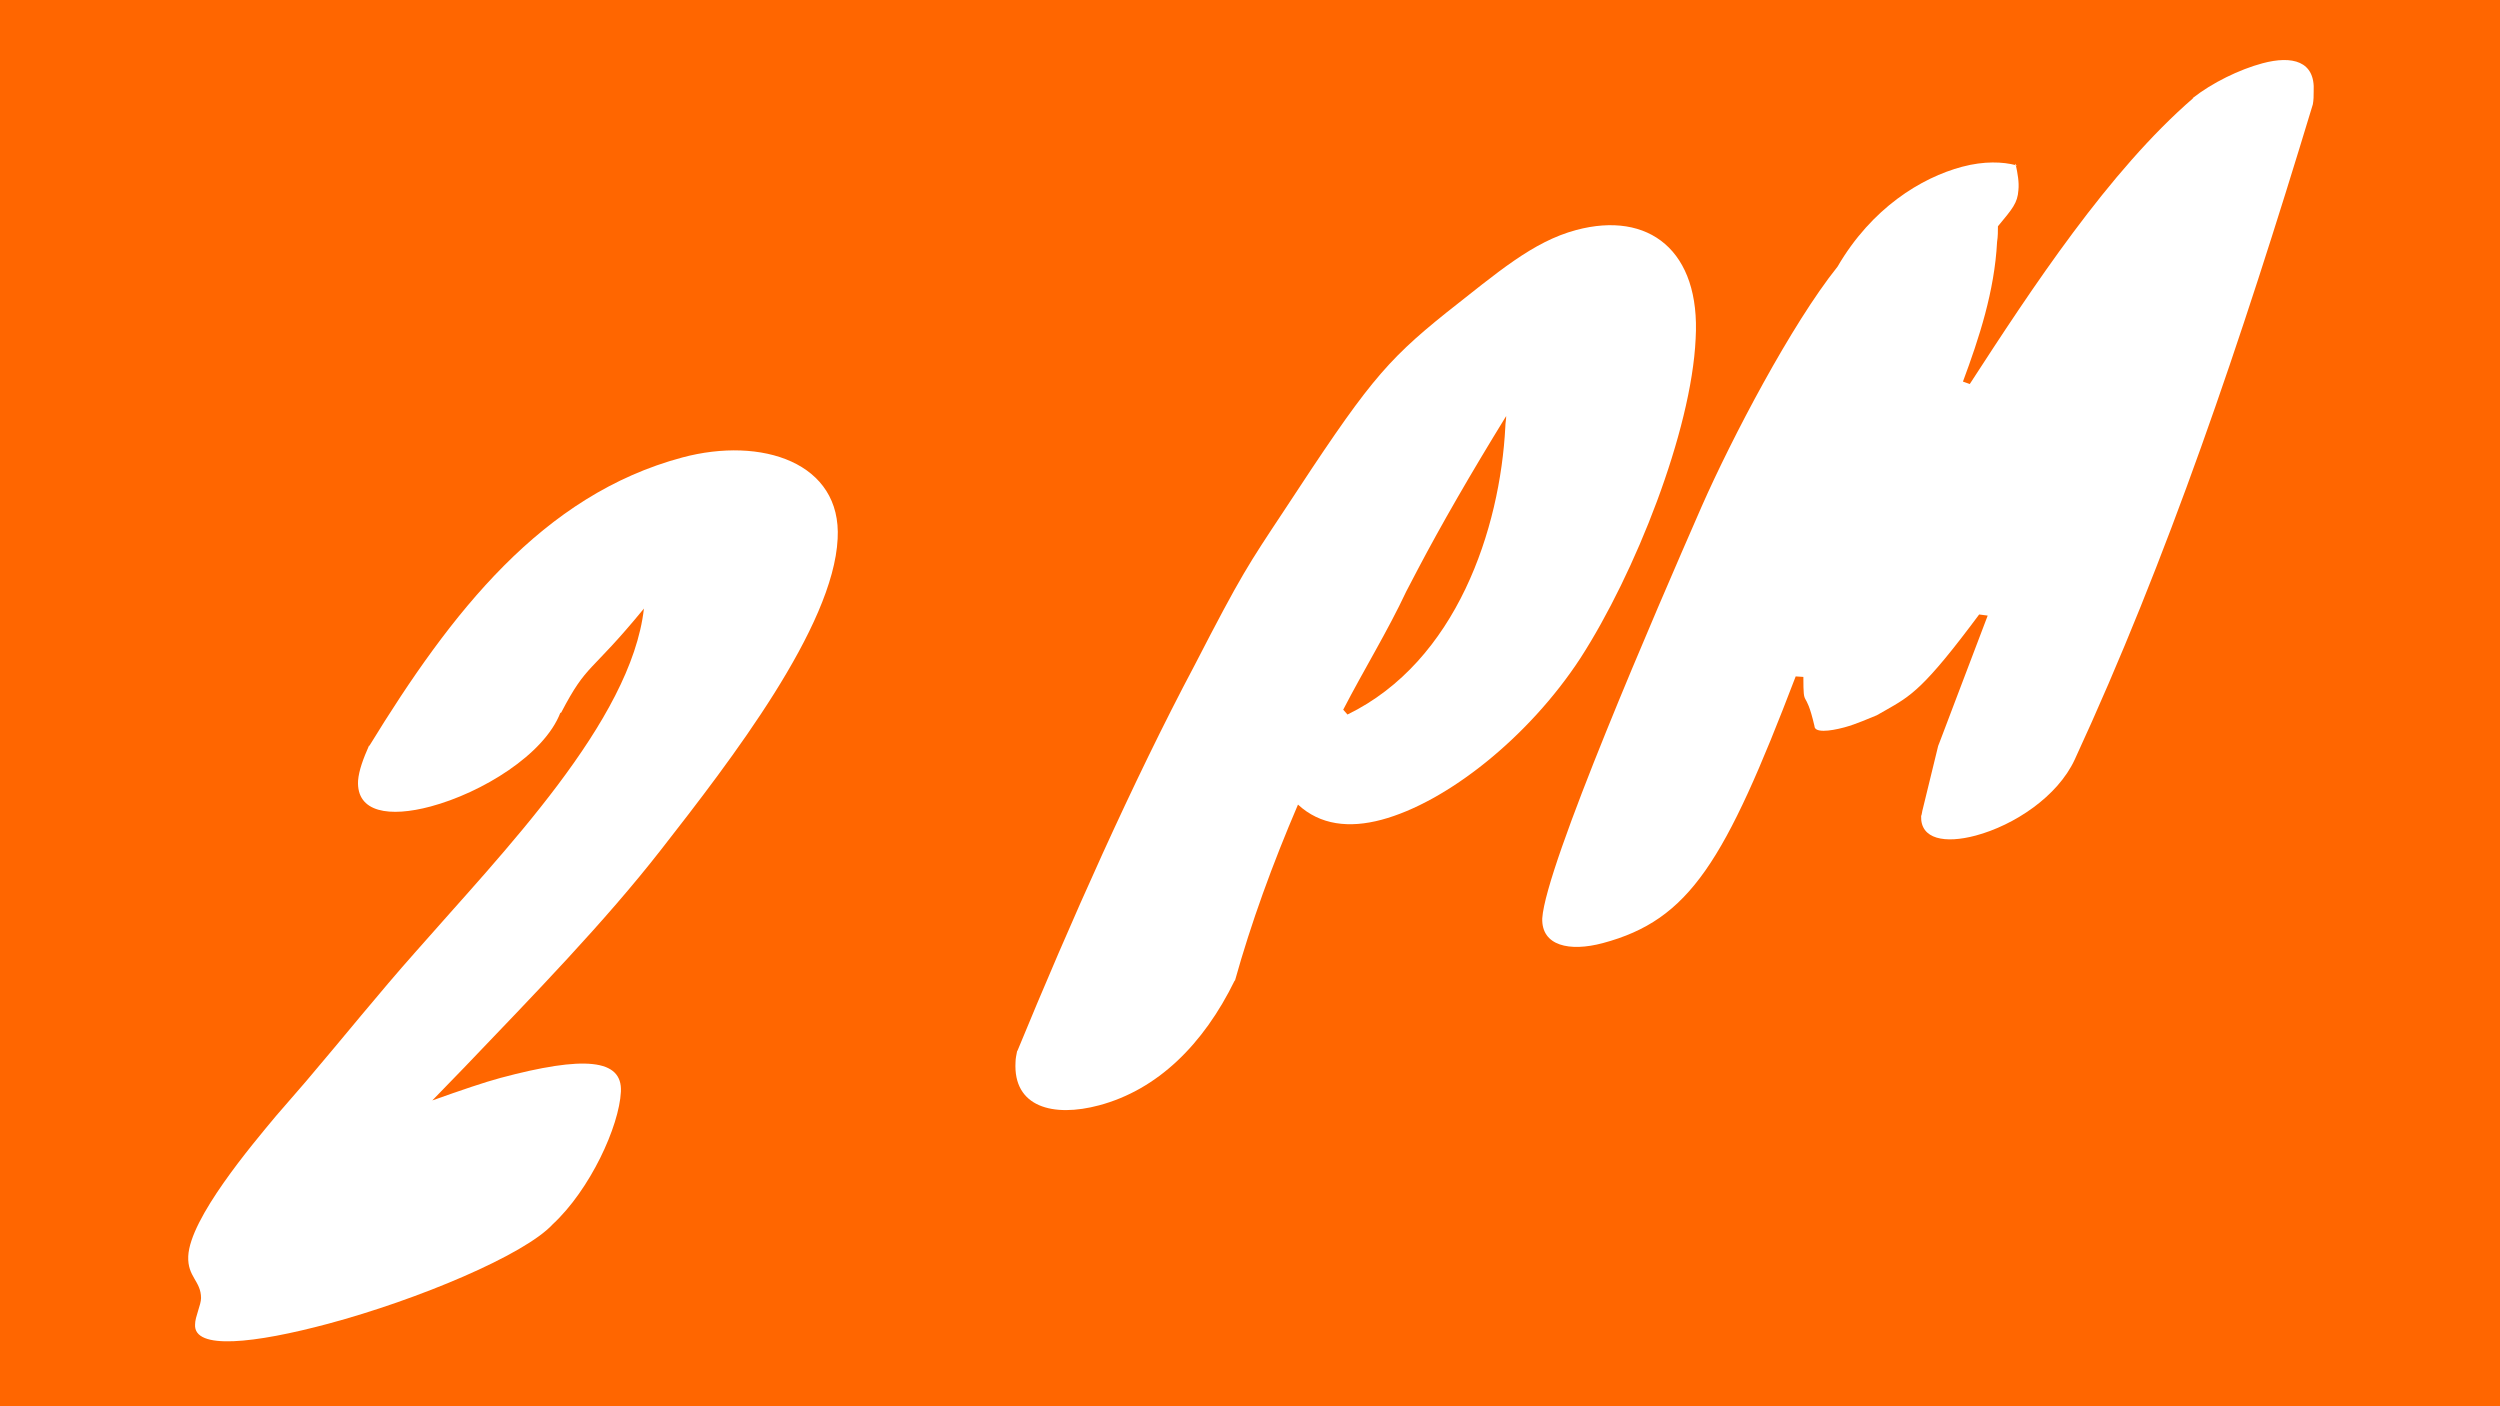 <?xml version="1.0" encoding="UTF-8" standalone="no"?>
<!-- Created with Inkscape (http://www.inkscape.org/) -->

<svg
   xmlns:dc="http://purl.org/dc/elements/1.1/"
   xmlns:cc="http://creativecommons.org/ns#"
   xmlns:rdf="http://www.w3.org/1999/02/22-rdf-syntax-ns#"
   xmlns:svg="http://www.w3.org/2000/svg"
   xmlns="http://www.w3.org/2000/svg"
   xmlns:sodipodi="http://sodipodi.sourceforge.net/DTD/sodipodi-0.dtd"
   xmlns:inkscape="http://www.inkscape.org/namespaces/inkscape"
   width="1920"
   height="1080"
   viewBox="0 0 508 285.75"
   version="1.1"
   id="svg8"
   inkscape:version="0.92+devel unknown"
   sodipodi:docname="2pm.svg">
  <rect x="0" y="0" width="508" height="285.75" fill="#333333" stroke="none"/>
  <defs
     id="defs2" />
  <sodipodi:namedview
     id="base"
     pagecolor="#ffffff"
     bordercolor="#666666"
     borderopacity="1.0"
     inkscape:pageopacity="0.0"
     inkscape:pageshadow="2"
     inkscape:zoom="0.35"
     inkscape:cx="166.07458"
     inkscape:cy="126.60487"
     inkscape:document-units="mm"
     inkscape:current-layer="layer1"
     inkscape:document-rotation="0"
     showgrid="false"
     units="px"
     inkscape:window-width="1920"
     inkscape:window-height="1016"
     inkscape:window-x="0"
     inkscape:window-y="0"
     inkscape:window-maximized="1" />
  <g
     inkscape:label="Layer 1"
     inkscape:groupmode="layer"
     id="layer1"
     transform="translate(0,-11.25)">
    <rect
       style="fill:#ff6600;fill-opacity:1;stroke:none;stroke-width:3.654;stroke-linecap:round;stroke-linejoin:round;stroke-miterlimit:4;stroke-dasharray:none;stroke-dashoffset:0;stroke-opacity:1;paint-order:stroke fill markers"
       id="rect4286"
       width="516.214"
       height="312.421"
       x="-4.107"
       y="-2.086"
       ry="0.555" />
    <g
       aria-label="2 PM"
       transform="matrix(4.335,-1.161,0,4.335,-2854.26,-739.447)"
       style="font-style:normal;font-weight:normal;font-size:40px;line-height:1.25;font-family:sans-serif;letter-spacing:0px;word-spacing:0px;fill:#ffffff;fill-opacity:1;stroke:none"
       id="flowRoot4270">
      <path
         d="m 684.726,389.959 c 1.24,-2.04 1.32,-1.4 3.88,-3.84 -0.6,5.12 -6.6,9.64 -10.72,13.24 -1.68,1.44 -3.4,3.12 -5.12,4.68 l -1.4,1.24 c -1.16,1.08 -4.04,3.72 -4.12,5.48 -0.04,0.96 0.6,1.32 0.6,2.12 0,0.32 -0.28,0.8 -0.28,1.16 -0.08,1.2 2.8,1.64 6.24,1.64 4.2,0 9.2,-0.76 10.52,-1.84 1.76,-1.16 3.12,-3.76 3.2,-5.36 0.08,-1.52 -1.72,-2.16 -5.64,-2.16 -0.76,0 -1.84,0.08 -3.2,0.2 l 1.52,-1.16 c 3.24,-2.52 6.56,-5.04 9.2,-7.72 3.32,-3.36 8.08,-8.28 8.28,-12.36 0.2,-3.52 -3.56,-5.76 -7.28,-5.76 -6.56,0 -10.84,4.36 -14.68,9.6 v -0.04 c -0.28,0.56 -0.48,1.04 -0.52,1.52 -0.08,1.48 1.48,2.12 3.4,2.12 2.4,0 5.32,-1 6.08,-2.76 z"
         style="font-style:normal;font-variant:normal;font-weight:normal;font-stretch:normal;font-family:Knewave;-inkscape-font-specification:Knewave;fill:#ffffff;fill-opacity:1"
         id="path4269" />
      <path
         d="m 732.504,400.199 c 2.56,-3.28 5.2,-9.24 5.4,-13.52 0.24,-4.08 -2.2,-6.6 -5.6,-6.6 -2.04,0 -3.68,1 -6.08,2.24 -2.92,1.56 -3.76,2.4 -7.64,7.28 -1.64,2.04 -1.96,2.4 -4.16,6.08 -2.92,4.72 -5.84,10.52 -8.32,15.88 v -0.04 c -0.04,0.2 -0.08,0.36 -0.08,0.52 -0.12,2.08 1.76,3.08 3.92,3.08 2.72,0 4.88,-1.52 6.36,-4.16 v 0.04 c 0.76,-2.52 1.76,-5 2.96,-7.48 1.04,1.24 2.4,1.76 3.92,1.76 3.04,0 6.88,-2 9.32,-5.08 z m -11.12,-0.56 c 0.96,-1.6 2.08,-3.12 2.96,-4.76 l 0.56,-0.92 c 1.08,-1.76 2.44,-3.76 4.12,-6.04 0,0.16 -0.04,0.32 -0.04,0.48 -0.24,4.72 -2.28,10.4 -7.4,11.52 z"
         style="font-style:normal;font-variant:normal;font-weight:normal;font-stretch:normal;font-family:Knewave;-inkscape-font-specification:Knewave;fill:#ffffff;fill-opacity:1"
         id="path4271" />
      <path
         d="m 750.394,381.959 c -1.92,0 -4.24,0.8 -5.84,3.12 -2.16,2.12 -4.96,6.72 -6.36,9.52 -2.16,4.36 -7.32,14.88 -7.48,17.32 -0.04,1.28 1.28,1.92 2.84,1.92 4.08,0 5.72,-2.28 9.04,-10.08 l 0.36,0.12 c 0,1.6 0.08,0.44 0.52,2.44 0,0.32 0.68,0.44 1.4,0.44 0.56,0 1.2,-0.12 1.52,-0.16 l 0.4,-0.12 c 1.2,-0.36 1.8,-0.52 4.4,-3.32 l 0.4,0.16 c -1.04,2.44 -2.36,5.6 -2.32,5.48 l -0.72,2.76 c -0.04,0.12 -0.04,0.24 -0.08,0.32 -0.04,1.08 1.12,1.6 2.56,1.6 1.8,0 3.84,-0.8 4.64,-2.32 4.32,-8.2 7.76,-17.4 11.16,-27.72 0.04,-0.2 0.04,-0.4 0.04,-0.6 0.08,-1.4 -1,-1.96 -2.4,-1.96 -1.08,0 -2.36,0.28 -3.28,0.76 h 0.04 c -3.96,2.36 -7.56,6.88 -10.48,10.6 l -0.32,-0.2 c 0.76,-1.84 1.48,-3.84 1.6,-6.12 0.04,-0.24 0.04,-0.48 0.04,-0.72 0.68,-0.64 0.92,-0.84 0.96,-1.44 0.04,-0.36 -0.04,-0.8 -0.12,-1.2 -0.6,-0.32 -1.48,-0.6 -2.52,-0.6 z m 2.56,0.64 c -0.04,0 -0.08,-0.04 -0.08,-0.12 z"
         style="font-style:normal;font-variant:normal;font-weight:normal;font-stretch:normal;font-family:Knewave;-inkscape-font-specification:Knewave;fill:#ffffff;fill-opacity:1"
         id="path4273" />
    </g>
  </g>
</svg>
